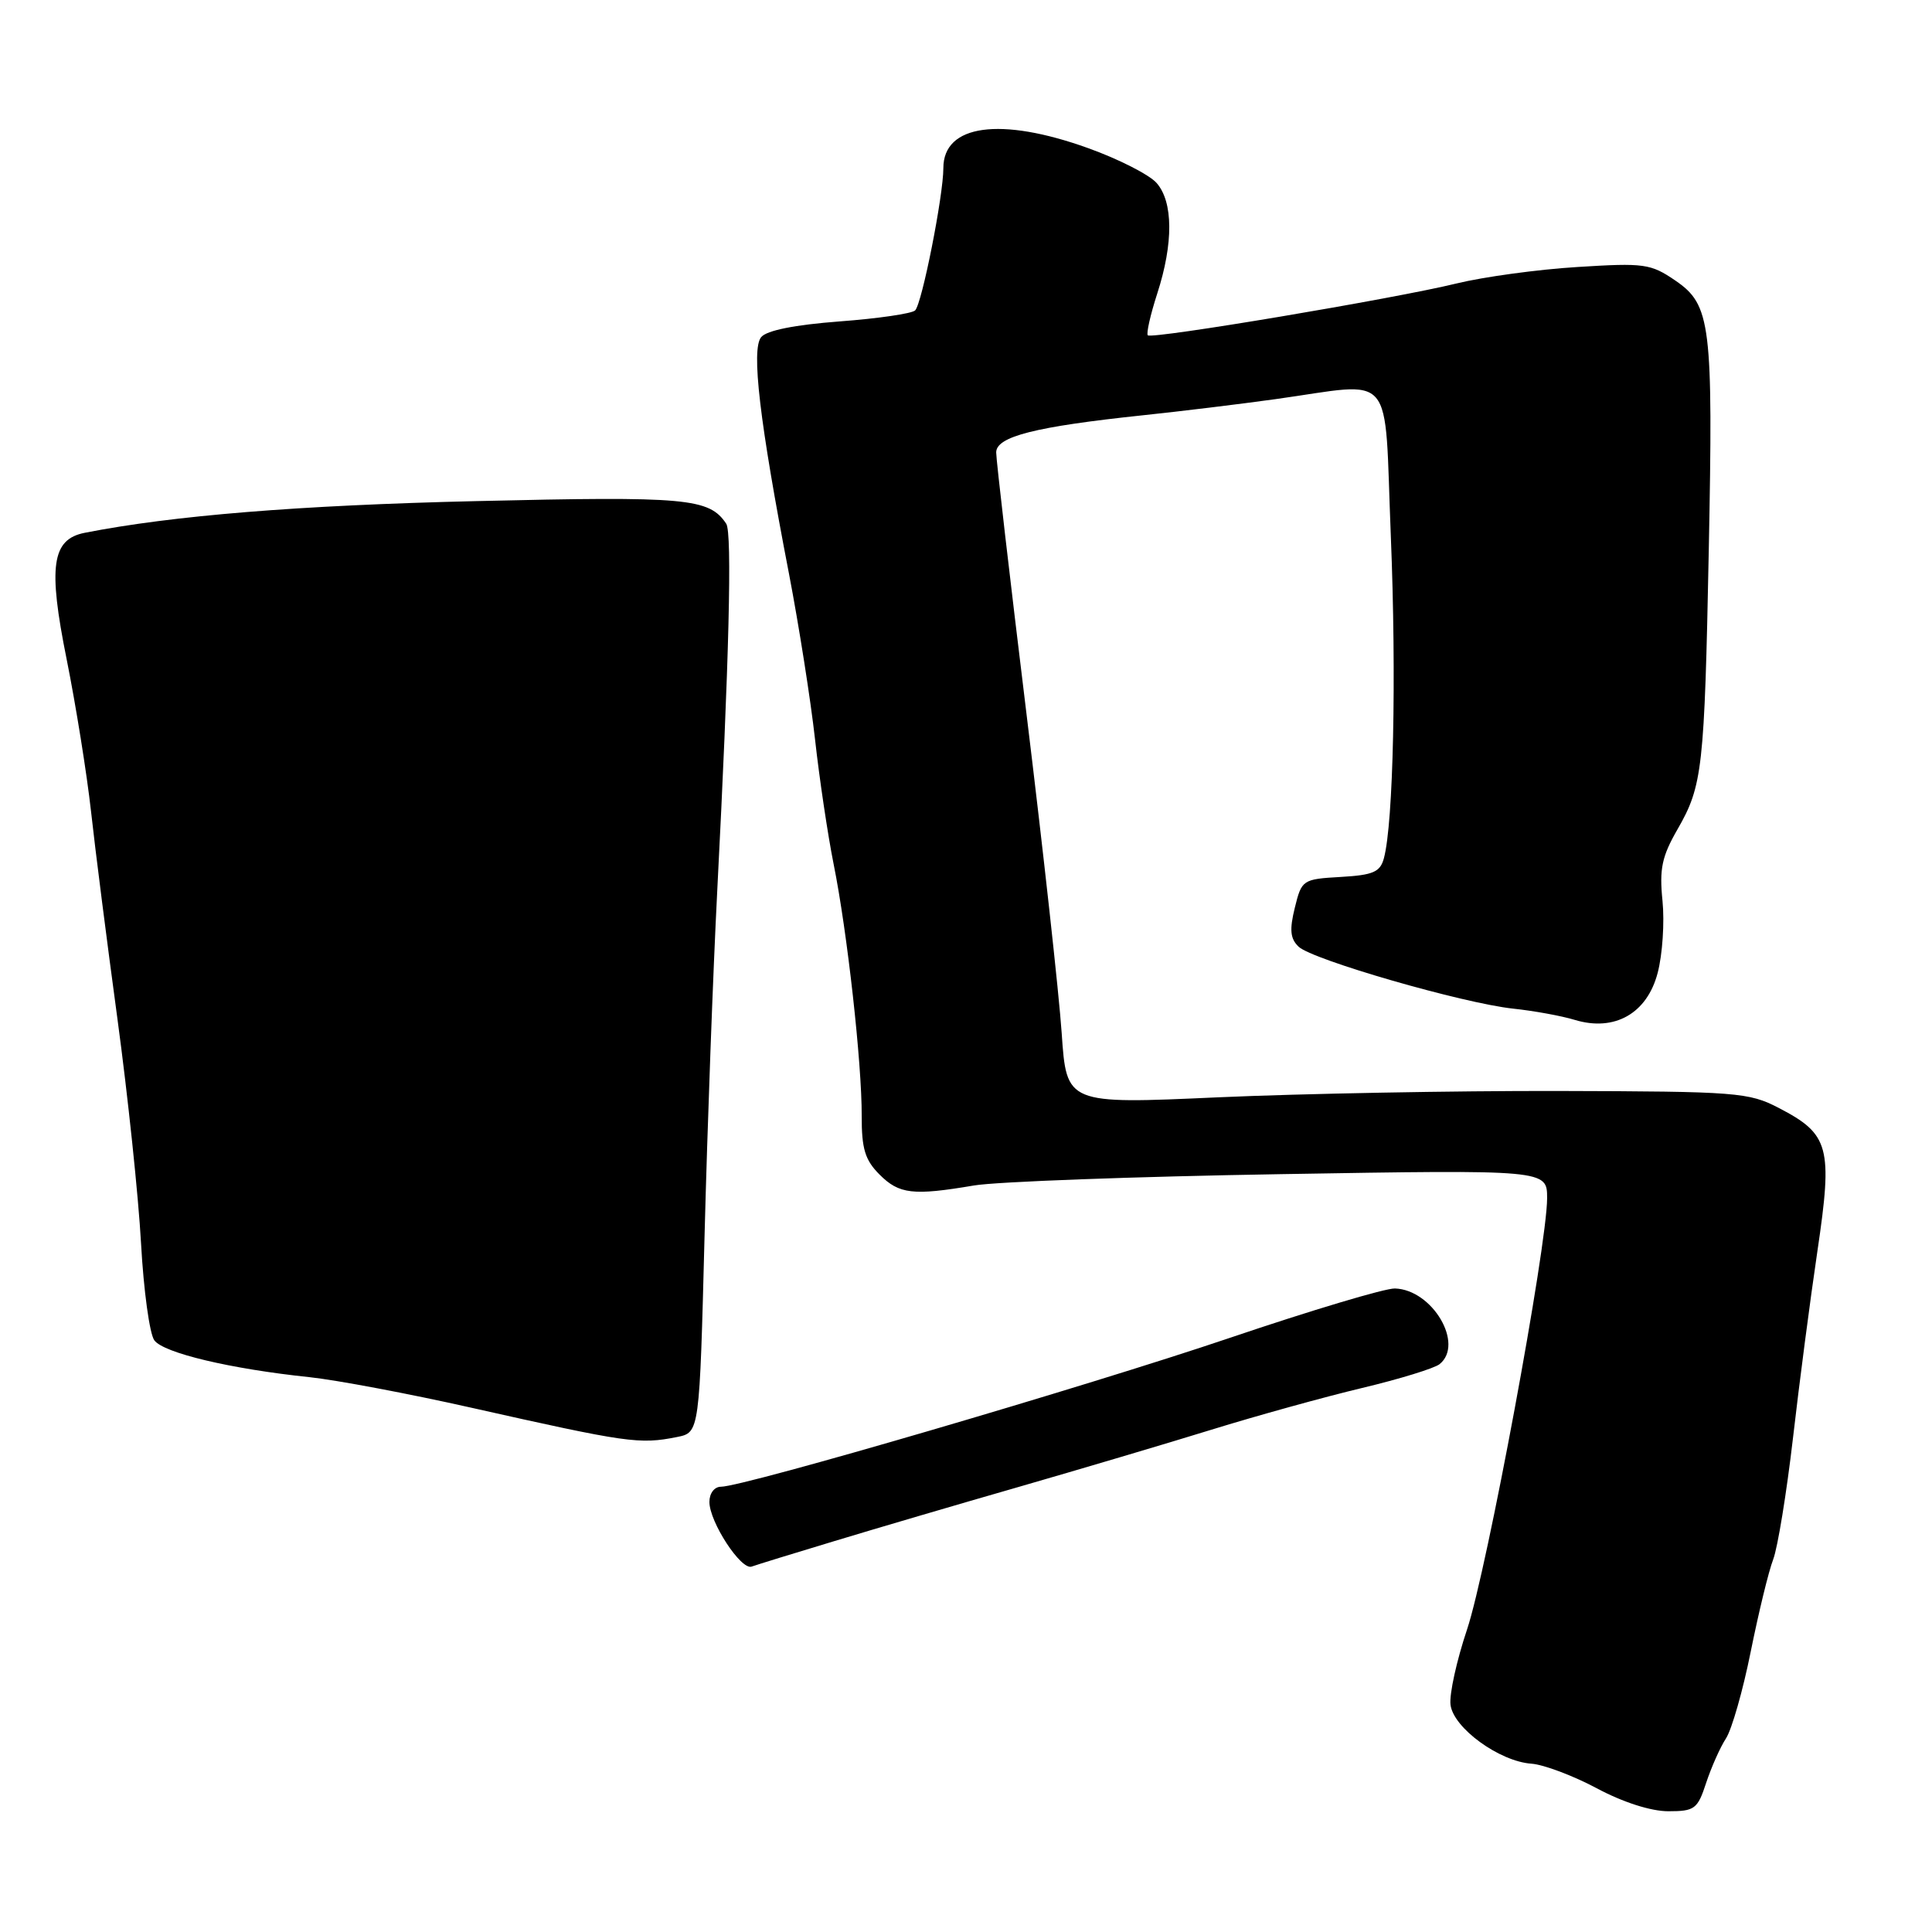 <?xml version="1.0" encoding="UTF-8" standalone="no"?>
<!DOCTYPE svg PUBLIC "-//W3C//DTD SVG 1.1//EN" "http://www.w3.org/Graphics/SVG/1.1/DTD/svg11.dtd" >
<svg xmlns="http://www.w3.org/2000/svg" xmlns:xlink="http://www.w3.org/1999/xlink" version="1.1" viewBox="0 0 256 256">
 <g >
 <path fill="currentColor"
d=" M 226.07 236.25 C 226.75 234.19 227.93 231.53 228.70 230.35 C 229.47 229.17 230.95 223.99 231.98 218.85 C 233.02 213.70 234.35 208.20 234.96 206.62 C 235.56 205.03 236.73 197.83 237.57 190.62 C 238.40 183.40 239.86 172.21 240.82 165.75 C 242.86 151.99 242.40 150.29 235.72 146.82 C 231.72 144.74 230.21 144.62 206.50 144.56 C 192.75 144.53 172.46 144.91 161.41 145.40 C 141.32 146.31 141.32 146.31 140.68 136.90 C 140.33 131.73 138.23 112.71 136.02 94.63 C 133.81 76.55 132.00 60.95 132.00 59.95 C 132.00 57.84 137.18 56.53 151.50 55.02 C 156.45 54.50 164.32 53.54 169.00 52.89 C 185.09 50.65 183.38 48.63 184.29 71.00 C 185.05 89.66 184.63 109.02 183.38 113.70 C 182.89 115.55 181.97 115.95 177.65 116.20 C 172.60 116.49 172.48 116.58 171.57 120.28 C 170.85 123.19 170.96 124.38 172.07 125.44 C 173.87 127.17 193.82 132.93 200.50 133.65 C 203.25 133.94 206.92 134.61 208.66 135.14 C 213.94 136.74 218.25 134.29 219.65 128.91 C 220.29 126.48 220.57 122.19 220.29 119.37 C 219.86 115.13 220.20 113.50 222.29 109.87 C 225.59 104.13 225.85 101.86 226.42 73.00 C 227.01 42.94 226.70 40.40 222.00 37.18 C 218.72 34.94 217.89 34.82 209.00 35.38 C 203.78 35.70 196.57 36.69 193.00 37.56 C 184.80 39.57 152.64 44.97 152.09 44.43 C 151.87 44.20 152.43 41.72 153.34 38.90 C 155.50 32.23 155.46 26.74 153.25 24.24 C 152.29 23.15 148.21 21.07 144.19 19.63 C 132.57 15.45 125.00 16.49 125.00 22.27 C 125.00 25.93 122.17 40.23 121.26 41.13 C 120.84 41.55 116.34 42.21 111.25 42.59 C 105.32 43.04 101.59 43.78 100.86 44.67 C 99.52 46.28 100.64 55.82 104.54 76.00 C 105.86 82.88 107.42 92.78 108.00 98.00 C 108.58 103.22 109.69 110.65 110.46 114.50 C 112.26 123.41 114.21 140.90 114.18 147.88 C 114.17 152.22 114.62 153.71 116.54 155.63 C 119.14 158.24 120.98 158.45 129.07 157.08 C 132.05 156.58 150.36 155.90 169.75 155.58 C 205.00 154.99 205.00 154.99 205.00 158.77 C 205.00 165.12 197.03 208.02 194.39 215.92 C 193.02 220.00 192.03 224.48 192.20 225.88 C 192.56 228.95 198.68 233.41 202.94 233.70 C 204.55 233.82 208.44 235.28 211.57 236.95 C 215.04 238.81 218.76 240.00 221.06 240.00 C 224.55 240.00 224.94 239.71 226.07 236.25 Z  M 110.60 204.19 C 116.04 202.54 127.03 199.31 135.00 197.02 C 142.97 194.72 154.45 191.32 160.50 189.45 C 166.55 187.58 175.55 185.09 180.50 183.91 C 185.45 182.73 190.06 181.31 190.75 180.76 C 194.06 178.10 189.80 170.88 184.83 170.73 C 183.55 170.69 173.72 173.63 163.00 177.26 C 143.83 183.75 98.54 197.00 95.53 197.00 C 94.66 197.00 94.00 197.87 94.00 199.01 C 94.00 201.67 98.20 208.10 99.60 207.58 C 100.20 207.36 105.15 205.83 110.60 204.19 Z  M 89.72 190.41 C 92.69 189.81 92.69 189.81 93.36 163.66 C 93.73 149.27 94.49 128.72 95.04 118.00 C 96.61 87.49 97.03 70.60 96.23 69.40 C 93.98 66.01 91.01 65.74 63.08 66.40 C 39.60 66.95 22.85 68.31 11.22 70.60 C 6.86 71.46 6.35 75.04 8.83 87.35 C 10.06 93.48 11.51 102.55 12.06 107.50 C 12.60 112.45 14.18 124.83 15.56 135.00 C 16.94 145.18 18.35 158.57 18.69 164.77 C 19.03 170.97 19.82 176.74 20.45 177.60 C 21.68 179.28 30.57 181.39 41.00 182.48 C 44.58 182.86 54.25 184.68 62.50 186.54 C 83.15 191.18 84.72 191.41 89.72 190.41 Z "/>
</g>
</svg>